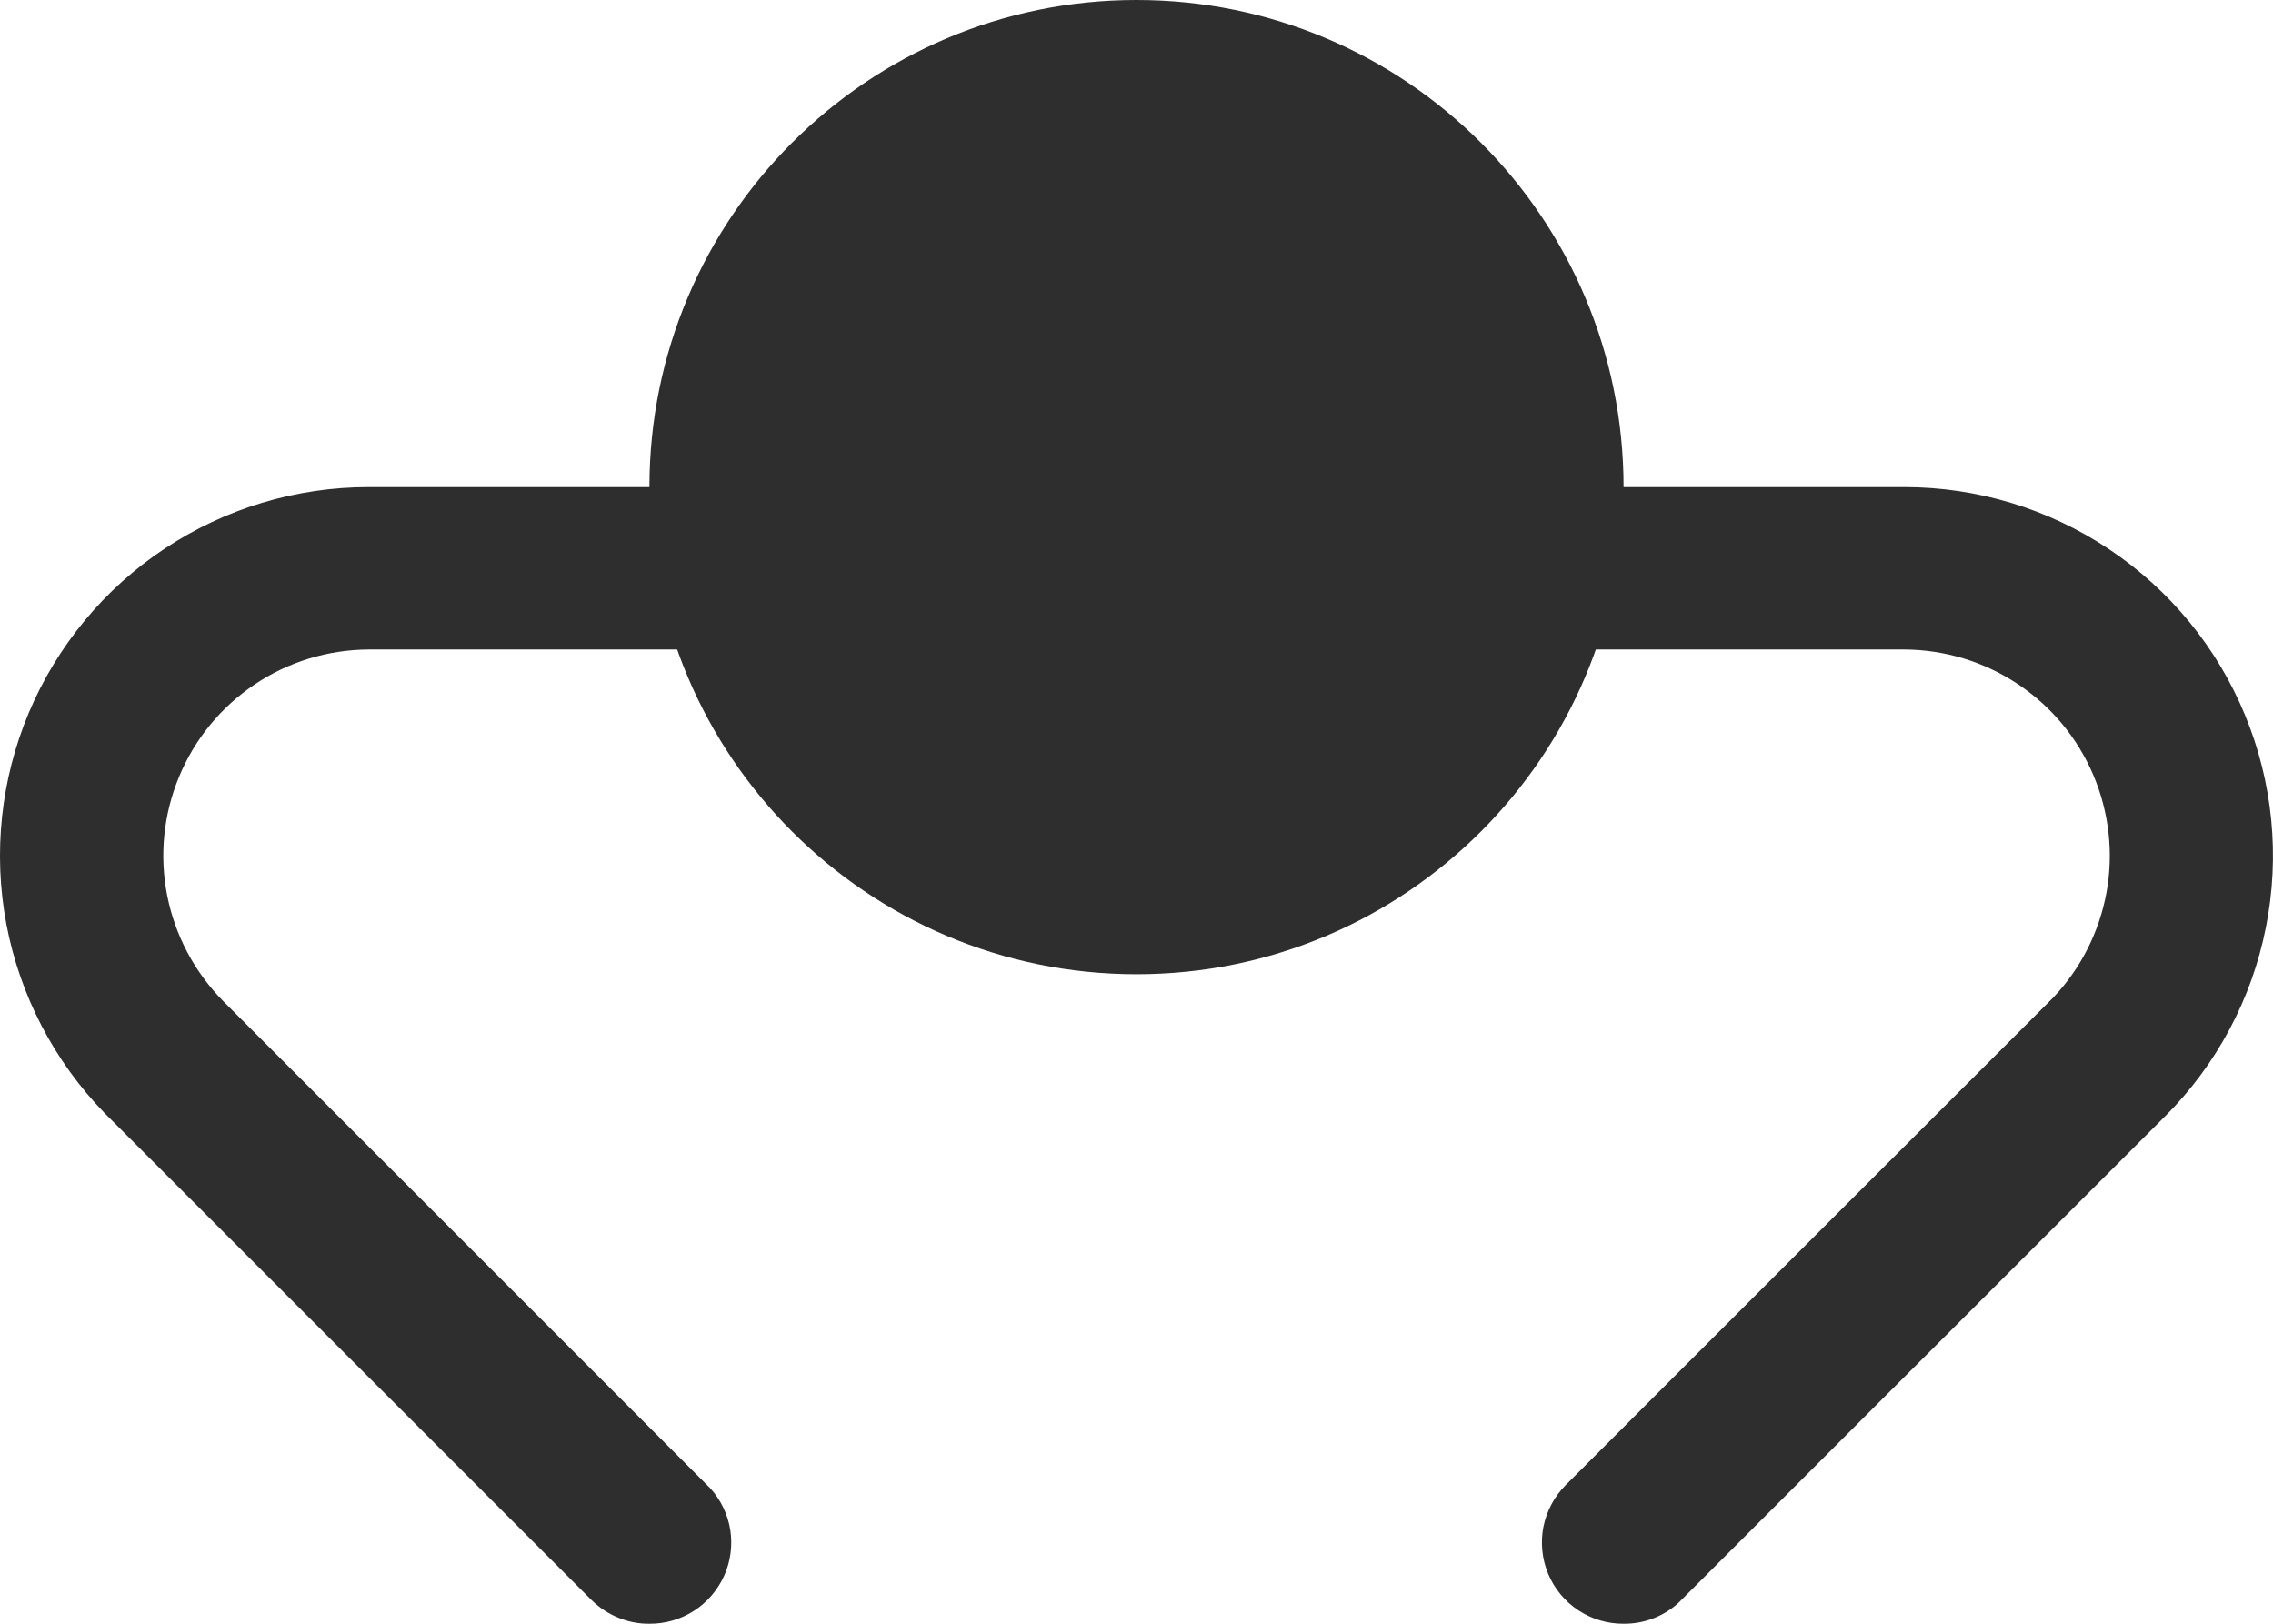 <svg width="21" height="15" viewBox="0 0 21 15" fill="none" xmlns="http://www.w3.org/2000/svg">
<path d="M10.5 9C12.985 9 15 6.985 15 4.5C15 2.015 12.985 0 10.5 0C8.015 0 6 2.015 6 4.5C6 6.985 8.015 9 10.5 9Z" fill="#2E2E2E"/>
<path d="M15 15C14.851 15.001 14.705 14.957 14.581 14.875C14.457 14.793 14.36 14.675 14.303 14.538C14.246 14.4 14.231 14.248 14.26 14.102C14.29 13.956 14.362 13.822 14.467 13.717L18.968 9.217C19.224 8.948 19.395 8.609 19.462 8.243C19.528 7.877 19.485 7.5 19.339 7.158C19.193 6.815 18.95 6.523 18.64 6.318C18.33 6.112 17.967 6.002 17.595 6H14.175C13.976 6 13.785 5.921 13.645 5.78C13.504 5.64 13.425 5.449 13.425 5.25C13.425 5.051 13.504 4.86 13.645 4.72C13.785 4.579 13.976 4.5 14.175 4.5H17.595C18.268 4.5 18.927 4.7 19.486 5.074C20.046 5.448 20.483 5.98 20.74 6.602C20.998 7.224 21.066 7.909 20.934 8.569C20.803 9.23 20.479 9.836 20.003 10.312L15.502 14.812C15.364 14.935 15.185 15.002 15 15ZM6 15C5.901 15.001 5.803 14.982 5.712 14.944C5.621 14.907 5.538 14.852 5.467 14.783L0.967 10.283C0.5 9.803 0.184 9.196 0.059 8.538C-0.065 7.88 0.007 7.2 0.267 6.582C0.528 5.965 0.964 5.438 1.522 5.068C2.08 4.698 2.735 4.5 3.405 4.5H6.825C7.024 4.5 7.215 4.579 7.355 4.72C7.496 4.86 7.575 5.051 7.575 5.25C7.575 5.449 7.496 5.64 7.355 5.78C7.215 5.921 7.024 6 6.825 6H3.405C3.03 6.002 2.663 6.114 2.351 6.324C2.04 6.533 1.797 6.83 1.654 7.177C1.51 7.524 1.472 7.906 1.545 8.274C1.618 8.642 1.798 8.981 2.062 9.248L6.562 13.748C6.66 13.856 6.724 13.99 6.747 14.133C6.769 14.277 6.75 14.425 6.69 14.557C6.63 14.69 6.533 14.803 6.411 14.881C6.288 14.96 6.146 15.001 6 15Z" fill="#2E2E2E"/>
</svg>
